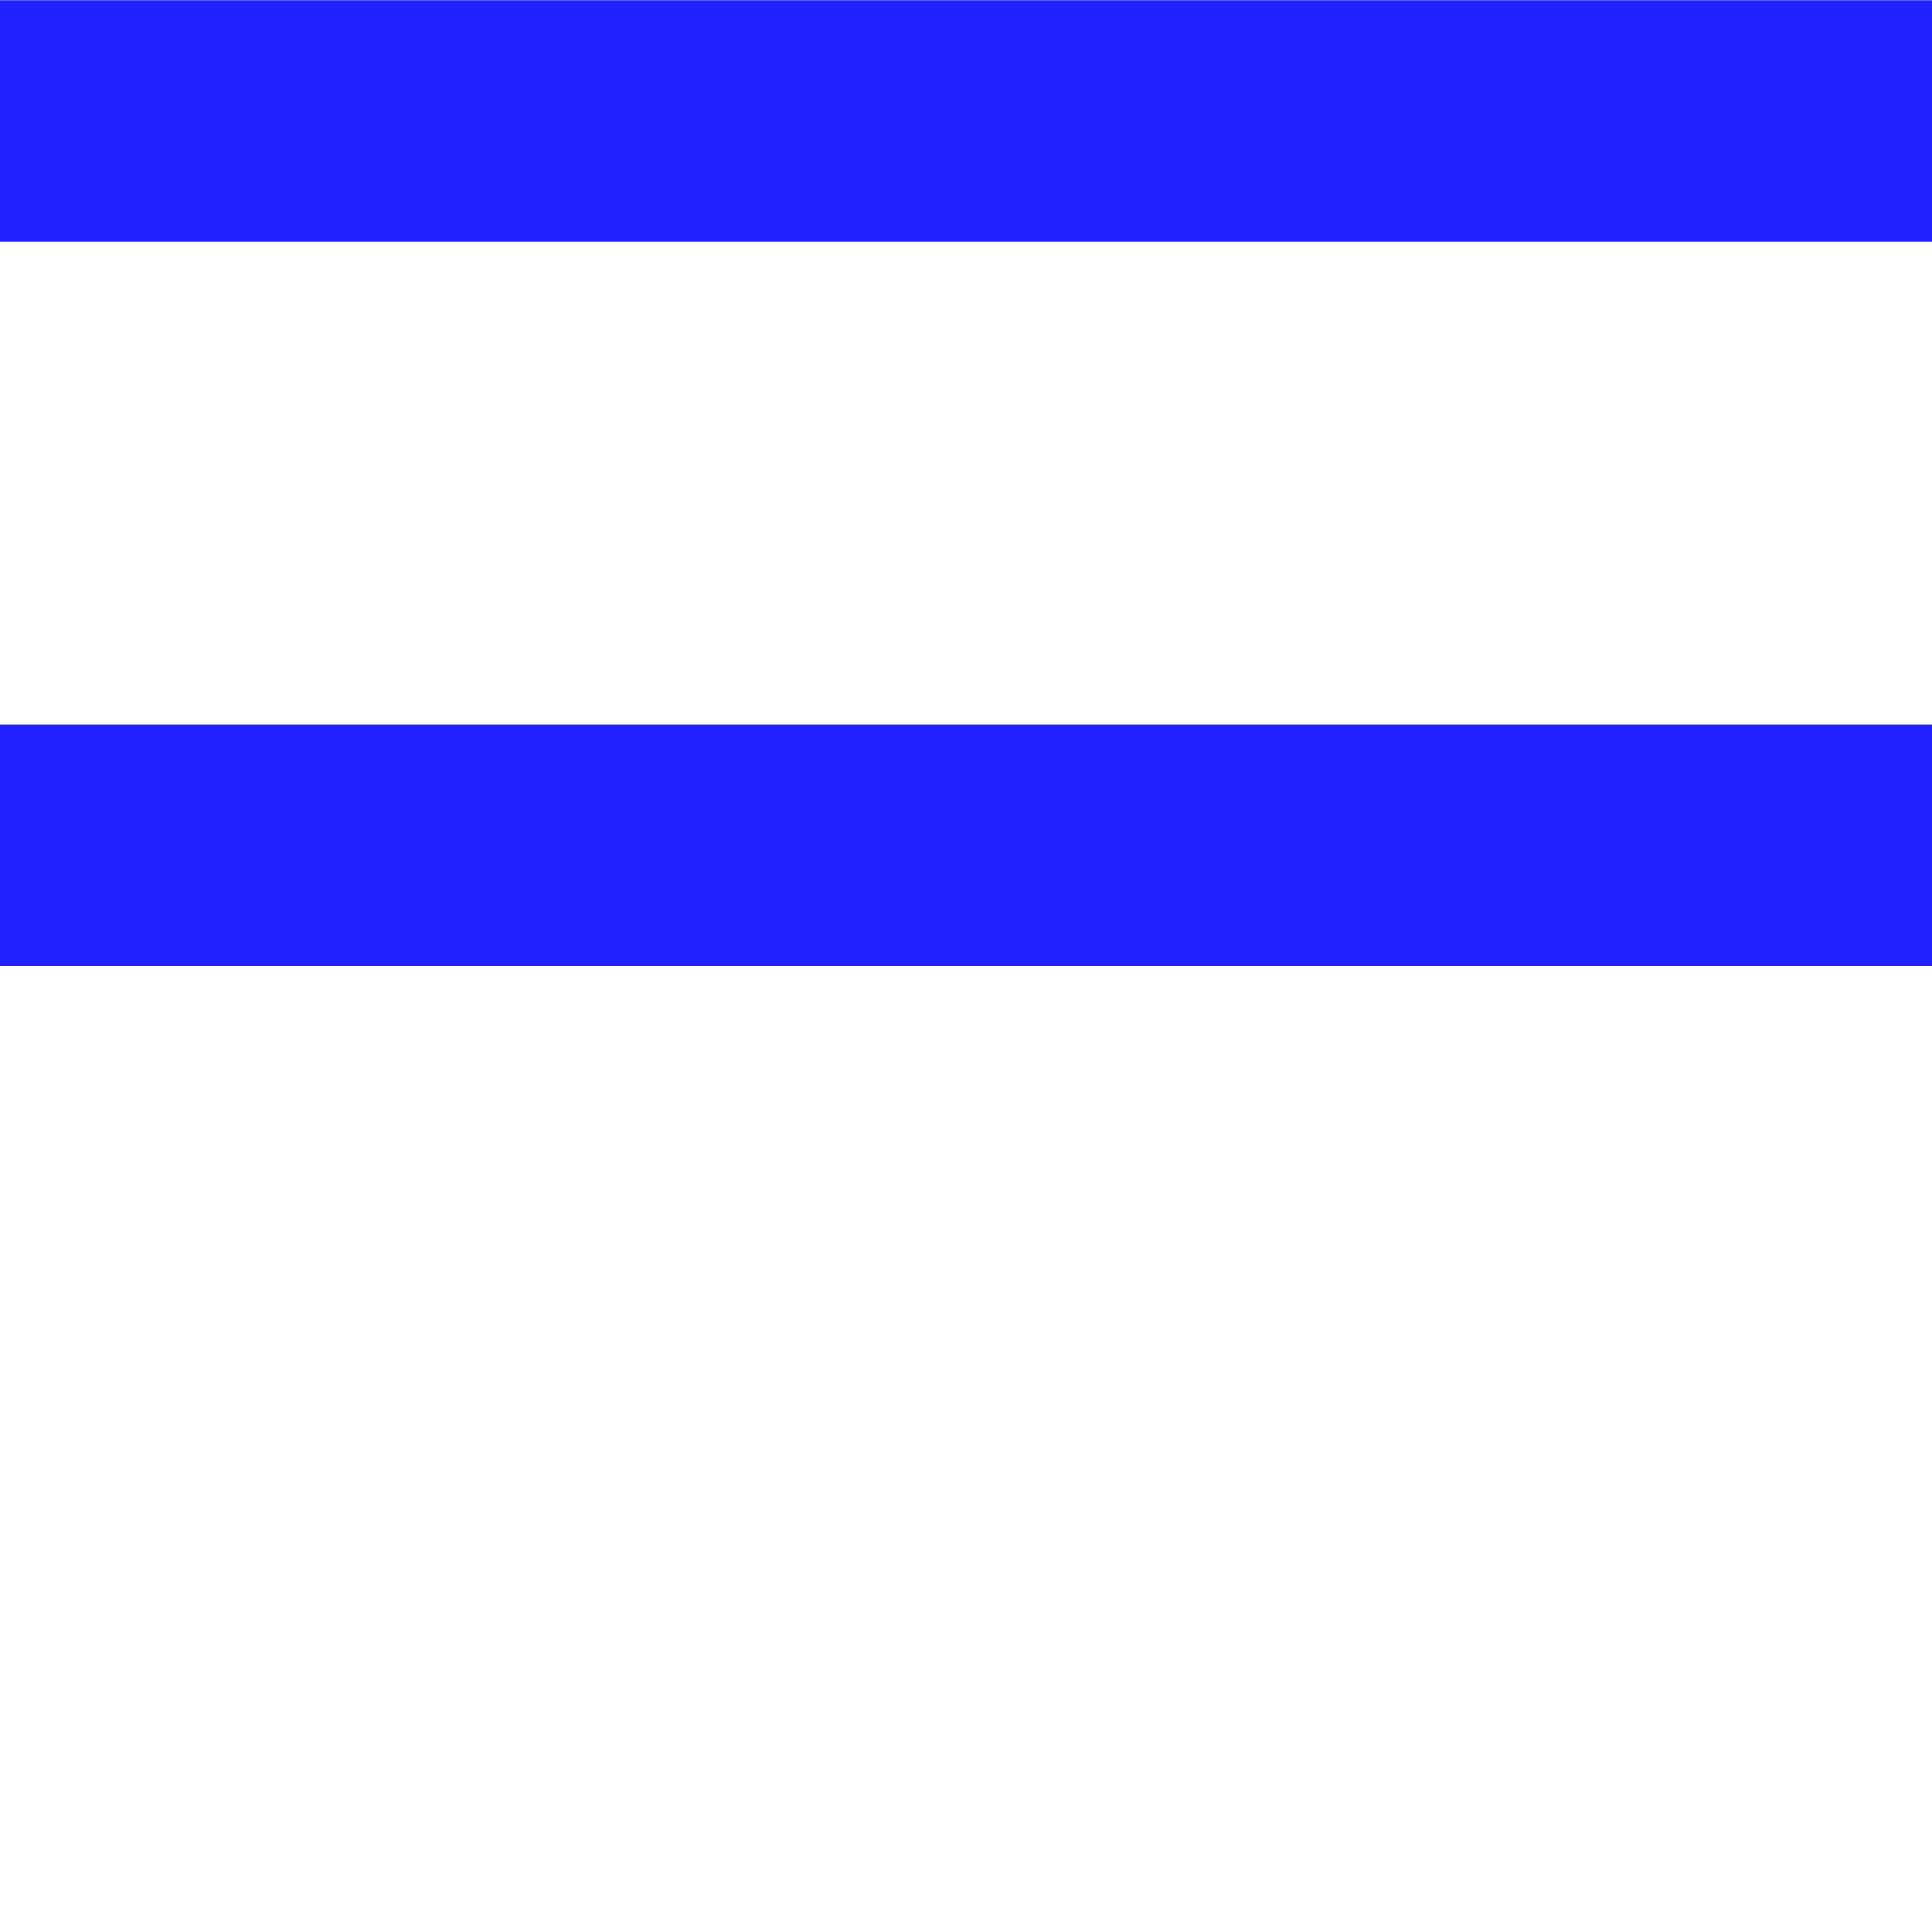 <?xml version="1.0" encoding="UTF-8" standalone="no"?>
<!-- Created with Inkscape (http://www.inkscape.org/) -->

<svg
   width="16"
   height="16"
   viewBox="0 0 4.233 4.233"
   version="1.1"
   id="svg9676"
   inkscape:version="1.2 (dc2aedaf03, 2022-05-15)"
   sodipodi:docname="drawing01.svg"
   xmlns:inkscape="http://www.inkscape.org/namespaces/inkscape"
   xmlns:sodipodi="http://sodipodi.sourceforge.net/DTD/sodipodi-0.dtd"
   xmlns="http://www.w3.org/2000/svg"
   xmlns:svg="http://www.w3.org/2000/svg">
  <sodipodi:namedview
     id="namedview9678"
     pagecolor="#ffffff"
     bordercolor="#000000"
     borderopacity="0.25"
     inkscape:showpageshadow="2"
     inkscape:pageopacity="0.0"
     inkscape:pagecheckerboard="0"
     inkscape:deskcolor="#d1d1d1"
     inkscape:document-units="mm"
     showgrid="false"
     inkscape:zoom="11.930303"
     inkscape:cx="29.295149"
     inkscape:cy="1.6764034"
     inkscape:window-width="1920"
     inkscape:window-height="1017"
     inkscape:window-x="-8"
     inkscape:window-y="-8"
     inkscape:window-maximized="1"
     inkscape:current-layer="layer1" />
  <defs
     id="defs9673" />
  <g
     inkscape:label="Layer 1"
     inkscape:groupmode="layer"
     id="layer1">
    <g
       id="g9110"
       transform="translate(-4.233,-2.484176e-5)">
      <path
         style="fill:none;fill-opacity:1;stroke:#2121ff;stroke-width:0.529;stroke-dasharray:none;stroke-opacity:1"
         d="M 4.233,0.265 H 8.467"
         id="path5414" />
      <path
         style="fill:none;fill-opacity:1;stroke:#2121ff;stroke-width:0.529;stroke-dasharray:none;stroke-opacity:1"
         d="M 4.233,1.852 H 8.467"
         id="path5416" />
    </g>
  </g>
</svg>
